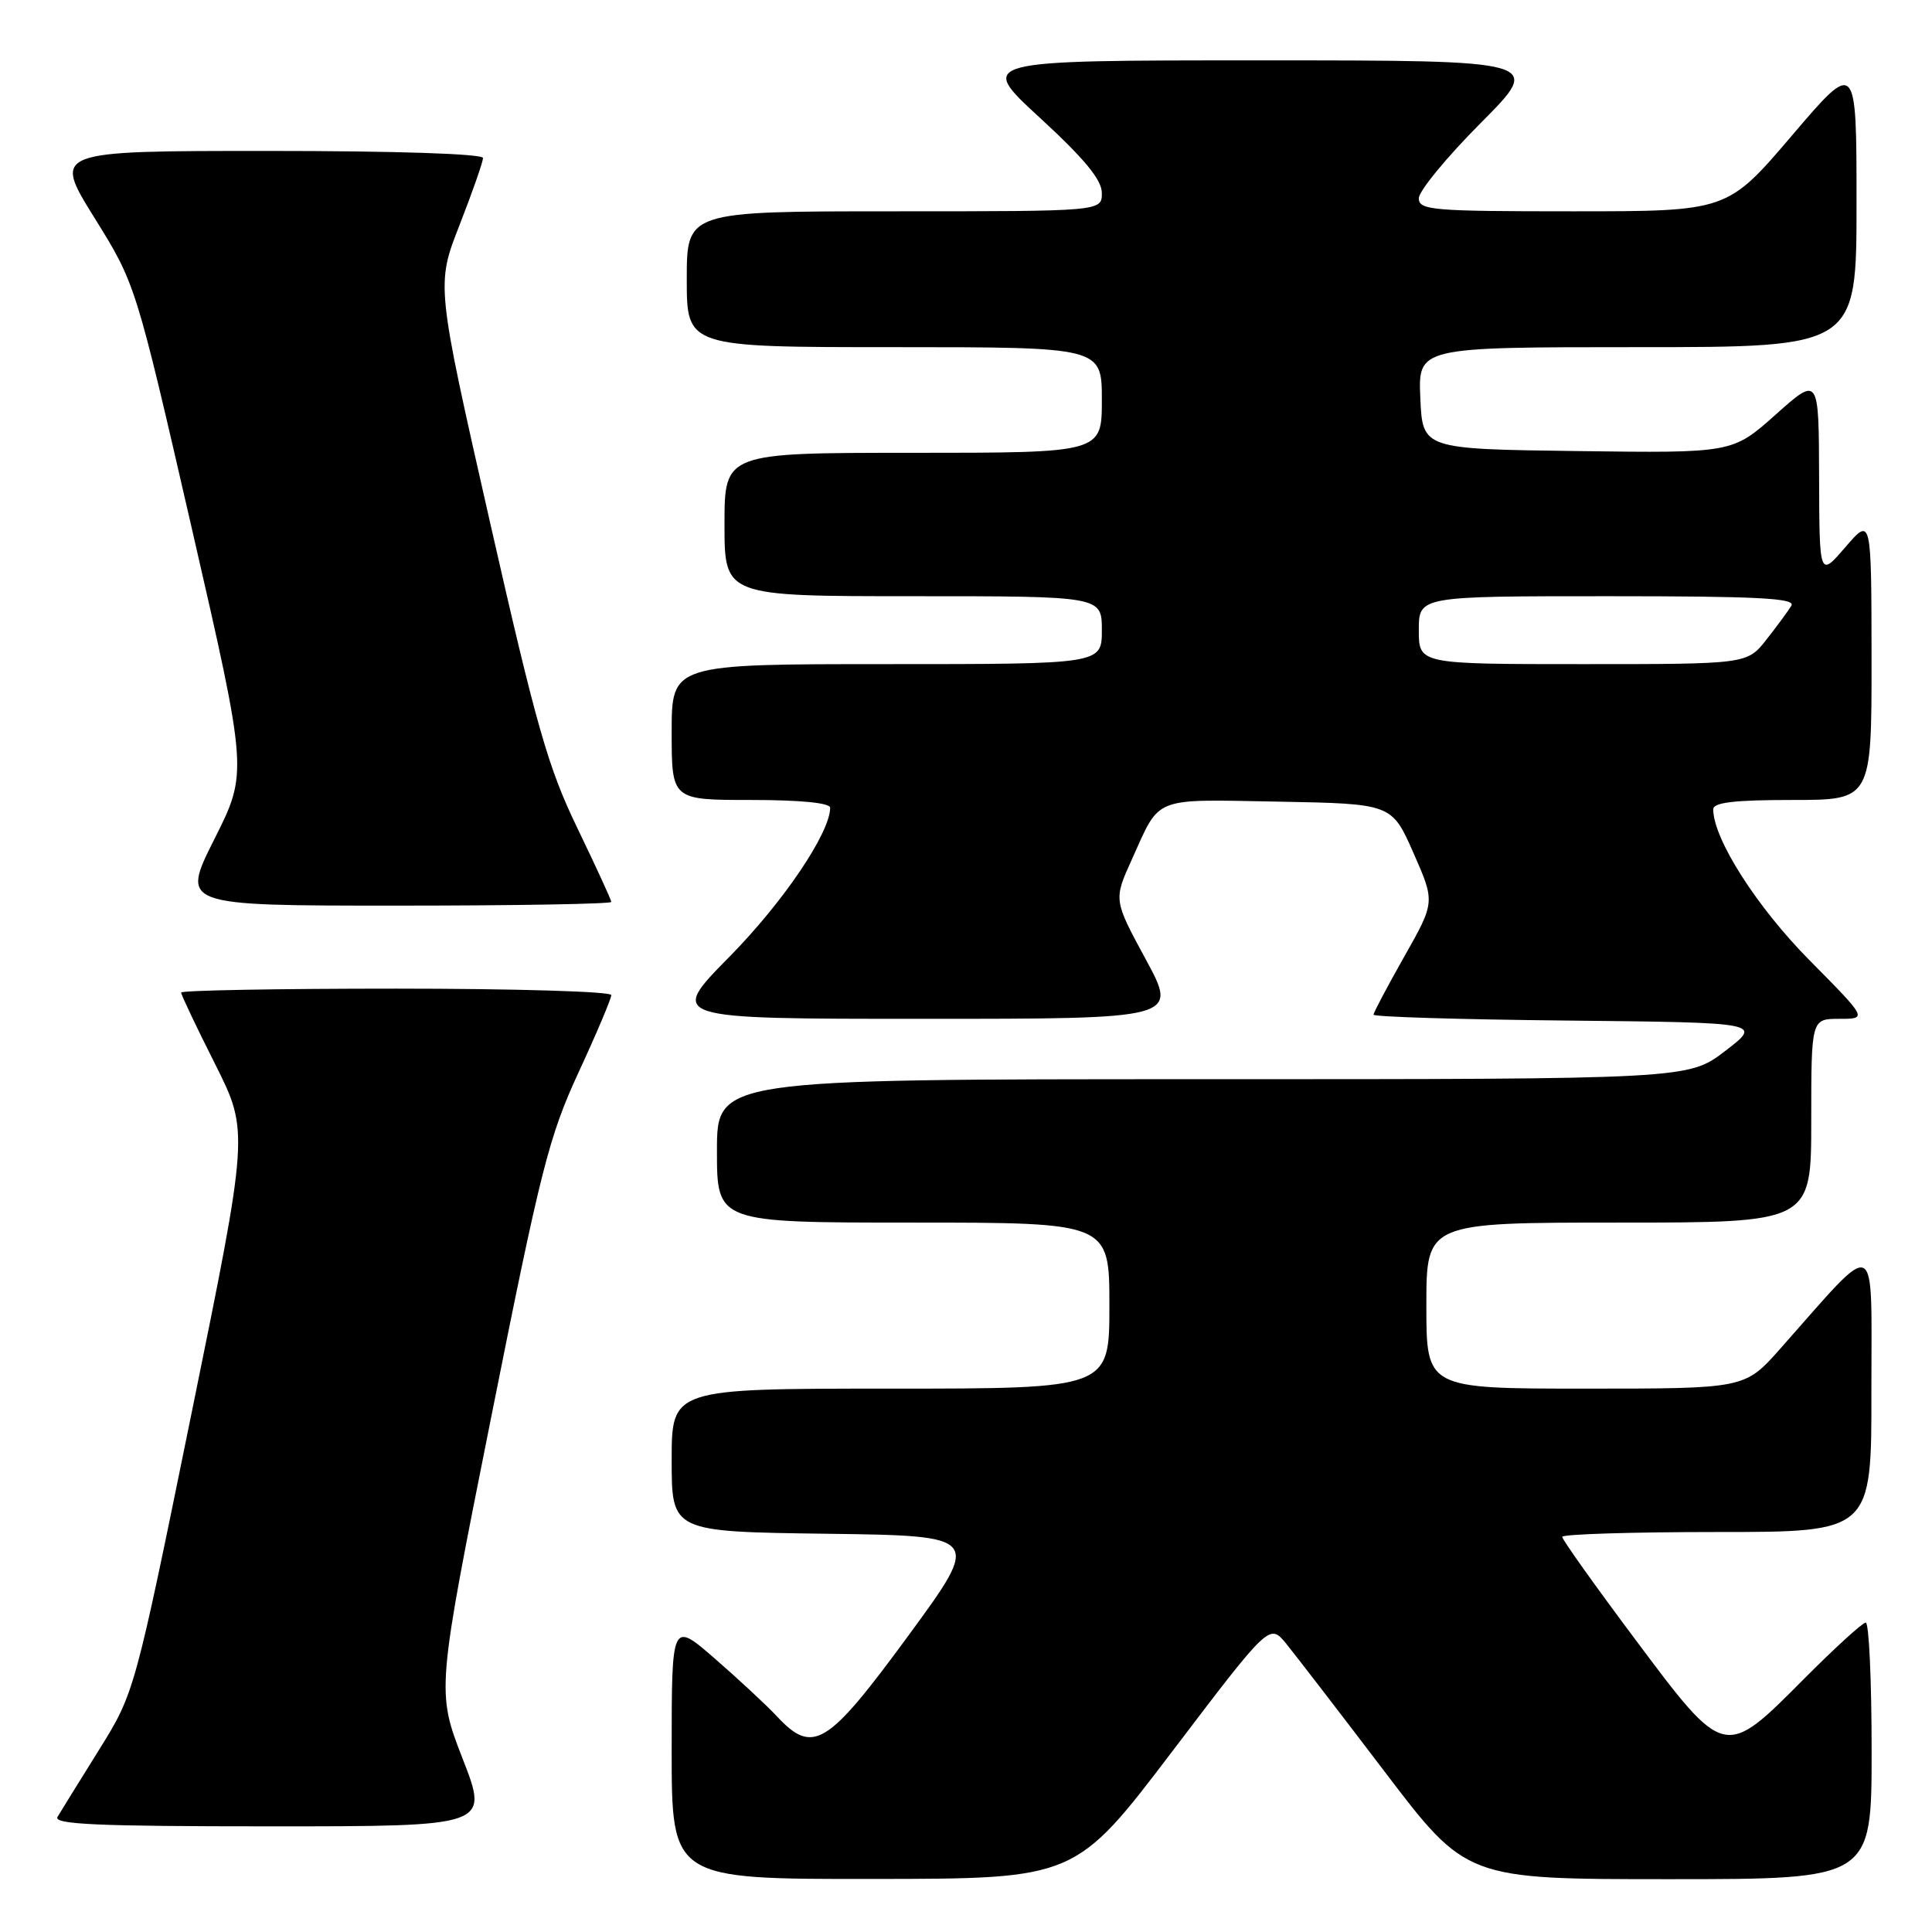 <?xml version="1.0" encoding="UTF-8" standalone="no"?>
<!DOCTYPE svg PUBLIC "-//W3C//DTD SVG 1.1//EN" "http://www.w3.org/Graphics/SVG/1.1/DTD/svg11.dtd" >
<svg xmlns="http://www.w3.org/2000/svg" xmlns:xlink="http://www.w3.org/1999/xlink" version="1.1" viewBox="0 0 256 256">
 <g >
 <path fill="currentColor"
d=" M 155.36 232.03 C 168.22 215.10 168.22 215.10 170.43 217.80 C 171.64 219.29 177.51 226.91 183.47 234.75 C 194.30 249.00 194.30 249.00 221.15 249.00 C 248.00 249.00 248.00 249.00 248.00 232.00 C 248.00 222.65 247.65 215.00 247.22 215.00 C 246.80 215.00 243.10 218.38 239.00 222.50 C 228.47 233.10 228.55 233.12 216.61 217.14 C 211.32 210.07 207.00 204.00 207.00 203.64 C 207.00 203.29 216.22 203.00 227.50 203.00 C 248.00 203.00 248.00 203.00 247.97 184.25 C 247.95 163.24 249.14 163.78 235.85 178.76 C 231.19 184.00 231.19 184.00 210.10 184.00 C 189.00 184.00 189.00 184.00 189.00 173.00 C 189.00 162.00 189.00 162.00 214.50 162.00 C 240.00 162.00 240.00 162.00 240.00 148.50 C 240.00 135.00 240.00 135.00 243.73 135.00 C 247.45 135.00 247.45 135.00 239.78 127.25 C 232.79 120.19 227.04 111.19 227.01 107.25 C 227.00 106.33 229.76 106.00 237.50 106.00 C 248.00 106.00 248.00 106.00 247.99 87.25 C 247.97 68.50 247.97 68.50 244.52 72.50 C 241.08 76.50 241.08 76.50 241.04 63.17 C 241.00 49.84 241.00 49.84 235.28 54.94 C 229.56 60.04 229.56 60.04 209.03 59.77 C 188.50 59.50 188.50 59.50 188.20 52.75 C 187.91 46.00 187.91 46.00 216.95 46.00 C 246.00 46.00 246.00 46.00 246.00 26.96 C 246.00 7.92 246.00 7.92 237.44 17.96 C 228.88 28.00 228.88 28.00 208.44 28.00 C 189.73 28.00 188.00 27.85 188.00 26.27 C 188.00 25.32 191.70 20.82 196.23 16.27 C 204.46 8.00 204.46 8.00 166.99 8.00 C 129.52 8.00 129.52 8.00 137.76 15.58 C 143.72 21.06 146.00 23.83 146.00 25.58 C 146.00 28.00 146.00 28.00 118.50 28.00 C 91.00 28.00 91.00 28.00 91.00 37.00 C 91.00 46.00 91.00 46.00 118.50 46.00 C 146.00 46.00 146.00 46.00 146.00 53.00 C 146.00 60.00 146.00 60.00 121.00 60.00 C 96.00 60.00 96.00 60.00 96.00 69.50 C 96.00 79.00 96.00 79.00 121.00 79.00 C 146.00 79.00 146.00 79.00 146.00 83.50 C 146.00 88.00 146.00 88.00 117.50 88.00 C 89.00 88.00 89.00 88.00 89.00 97.00 C 89.00 106.00 89.00 106.00 99.50 106.00 C 106.06 106.00 110.00 106.39 110.00 107.03 C 110.00 110.34 103.79 119.53 96.68 126.75 C 88.54 135.00 88.54 135.00 122.32 135.00 C 156.09 135.00 156.09 135.00 151.82 127.12 C 147.55 119.24 147.55 119.24 149.98 113.87 C 153.80 105.43 152.55 105.92 169.35 106.22 C 184.42 106.50 184.42 106.50 187.29 113.02 C 190.16 119.53 190.16 119.53 186.08 126.74 C 183.84 130.70 182.00 134.17 182.00 134.45 C 182.00 134.74 193.59 135.09 207.75 135.23 C 233.50 135.50 233.50 135.50 228.61 139.25 C 223.71 143.00 223.71 143.00 159.36 143.00 C 95.00 143.00 95.00 143.00 95.00 152.50 C 95.00 162.00 95.00 162.00 121.00 162.00 C 147.00 162.00 147.00 162.00 147.00 173.00 C 147.00 184.00 147.00 184.00 118.00 184.00 C 89.00 184.00 89.00 184.00 89.00 193.48 C 89.00 202.96 89.00 202.96 109.53 203.23 C 130.06 203.50 130.06 203.50 120.35 216.75 C 109.59 231.41 107.73 232.55 102.92 227.40 C 101.59 225.97 97.91 222.55 94.75 219.80 C 89.00 214.80 89.00 214.80 89.00 231.90 C 89.00 249.00 89.00 249.00 115.75 248.97 C 142.50 248.95 142.50 248.95 155.36 232.03 Z  M 61.31 233.06 C 57.83 224.11 57.83 224.11 65.08 187.81 C 71.64 154.92 72.73 150.61 76.66 142.10 C 79.05 136.94 81.00 132.32 81.00 131.85 C 81.00 131.38 68.18 131.00 52.50 131.00 C 36.82 131.00 24.00 131.23 24.00 131.52 C 24.00 131.81 26.02 136.07 28.50 140.99 C 32.99 149.94 32.99 149.94 25.41 187.12 C 17.83 224.30 17.83 224.30 13.10 231.90 C 10.49 236.08 8.03 240.06 7.62 240.75 C 7.04 241.74 12.94 242.00 35.84 242.00 C 64.79 242.00 64.79 242.00 61.31 233.06 Z  M 81.00 119.51 C 81.00 119.25 78.98 114.86 76.52 109.76 C 72.63 101.73 71.09 96.34 64.91 69.12 C 57.79 37.73 57.79 37.73 60.90 29.80 C 62.60 25.44 64.00 21.45 64.00 20.94 C 64.00 20.38 52.54 20.00 35.51 20.00 C 7.01 20.00 7.01 20.00 12.49 28.82 C 17.97 37.63 17.97 37.63 25.41 69.99 C 32.84 102.36 32.84 102.36 28.41 111.18 C 23.98 120.00 23.98 120.00 52.49 120.00 C 68.17 120.00 81.00 119.78 81.00 119.51 Z  M 188.00 83.50 C 188.00 79.00 188.00 79.00 213.06 79.00 C 232.84 79.00 237.96 79.26 237.37 80.25 C 236.96 80.94 235.47 82.96 234.06 84.75 C 231.50 88.00 231.50 88.00 209.75 88.00 C 188.00 88.00 188.00 88.00 188.00 83.50 Z "/>
</g>
</svg>